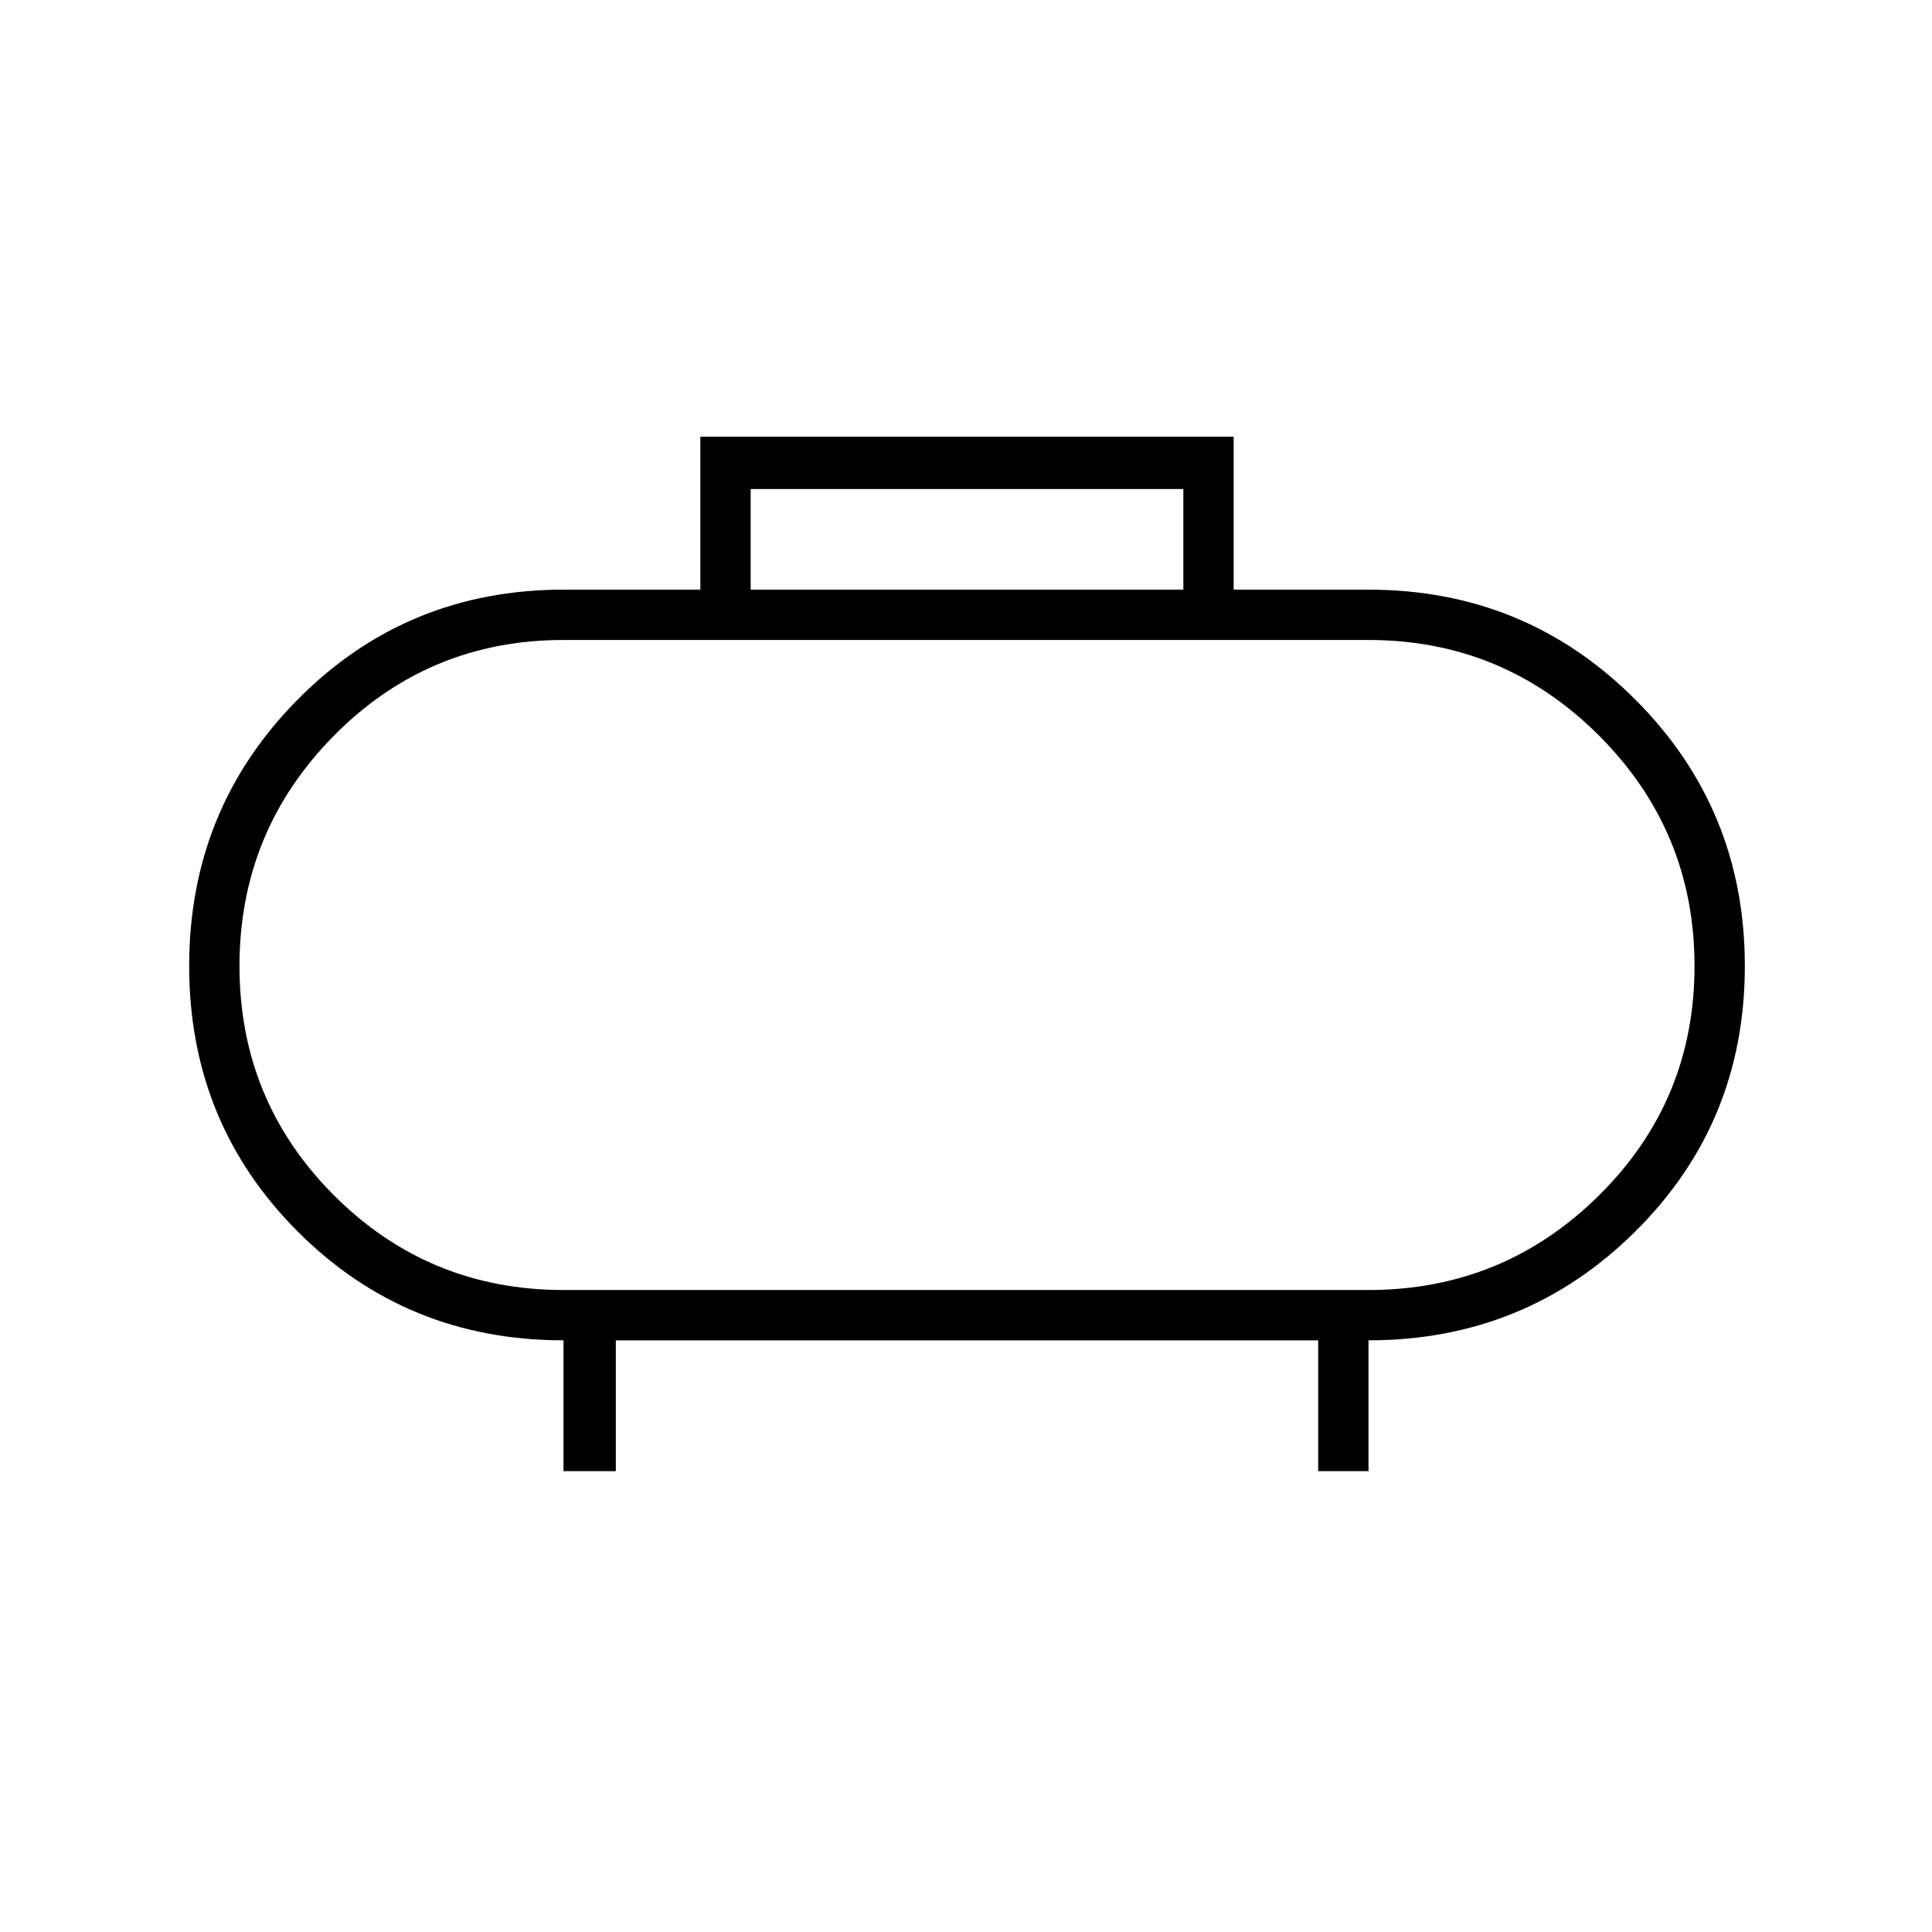 <svg xmlns="http://www.w3.org/2000/svg" height="24" width="24"><path d="M9.325 7.325H14.7v-1.25H9.325ZM7 18.275V16.65q-1.95 0-3.3-1.35-1.35-1.35-1.35-3.3 0-1.95 1.35-3.312Q5.05 7.325 7 7.325h1.7v-1.9h6.625v1.9H17q1.95 0 3.312 1.363Q21.675 10.05 21.675 12q0 1.95-1.363 3.3Q18.95 16.65 17 16.65v1.625h-.625V16.65H7.65v1.625Zm0-2.25h10q1.675 0 2.863-1.175Q21.05 13.675 21.05 12t-1.187-2.863Q18.675 7.95 17 7.95H7q-1.675 0-2.85 1.187Q2.975 10.325 2.975 12t1.175 2.85Q5.325 16.025 7 16.025ZM12 12Z"/></svg>